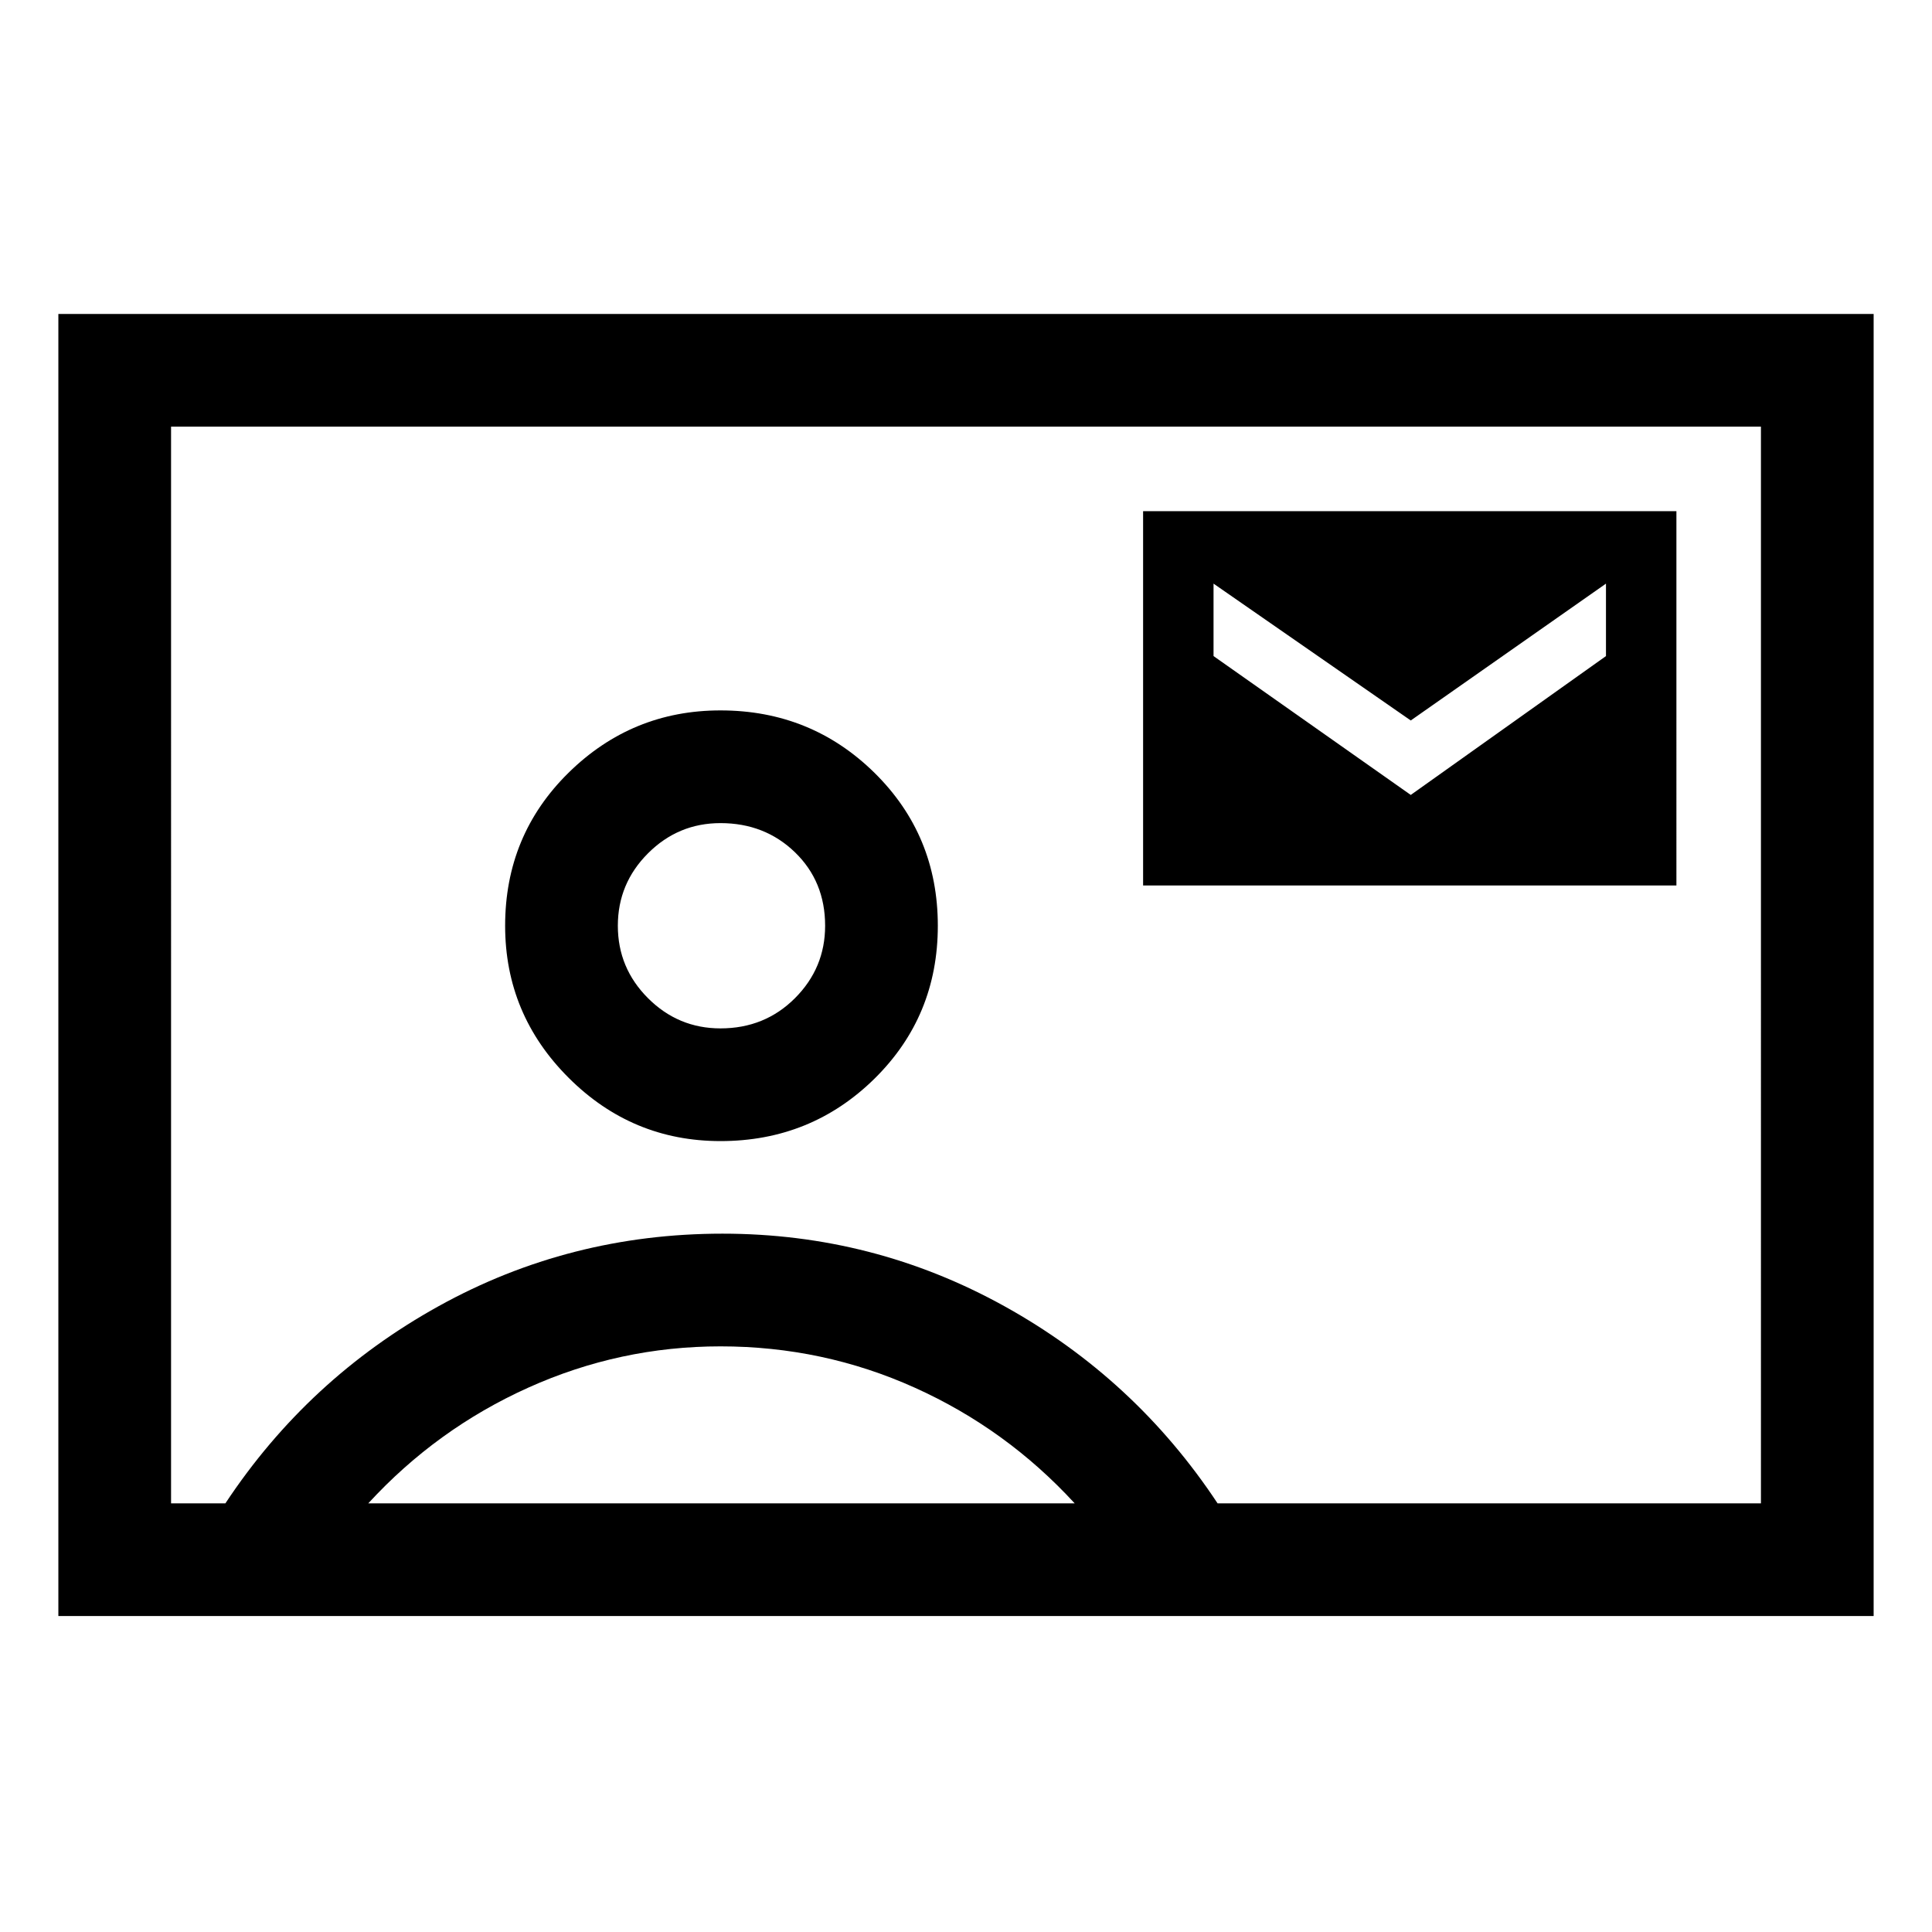 <svg xmlns="http://www.w3.org/2000/svg" height="24" width="24"><path d="M.725 20.075V3.9h22.55v16.175Zm1.4-1.4H2.8q1.025-1.55 2.65-2.45 1.625-.9 3.525-.9 1.875 0 3.5.9t2.65 2.45h6.75V5.3H2.125Zm6.825-4.5q1.125 0 1.913-.775.787-.775.787-1.9t-.787-1.9q-.788-.775-1.913-.775-1.1 0-1.888.775-.787.775-.787 1.9 0 1.1.787 1.887.788.788 1.888.788ZM14.2 11h6.625V6.35H14.2Zm-9.625 7.675h8.775q-.85-.925-1.987-1.437-1.138-.513-2.413-.513-1.25 0-2.388.513-1.137.512-1.987 1.437Zm4.375-5.9q-.525 0-.9-.375t-.375-.9q0-.525.375-.9t.9-.375q.55 0 .925.362.375.363.375.913 0 .525-.375.9t-.925.375Zm3.05-.8Zm5.525-2.1-2.45-1.725v-.9l2.45 1.7 2.425-1.7v.9Z"/></svg>